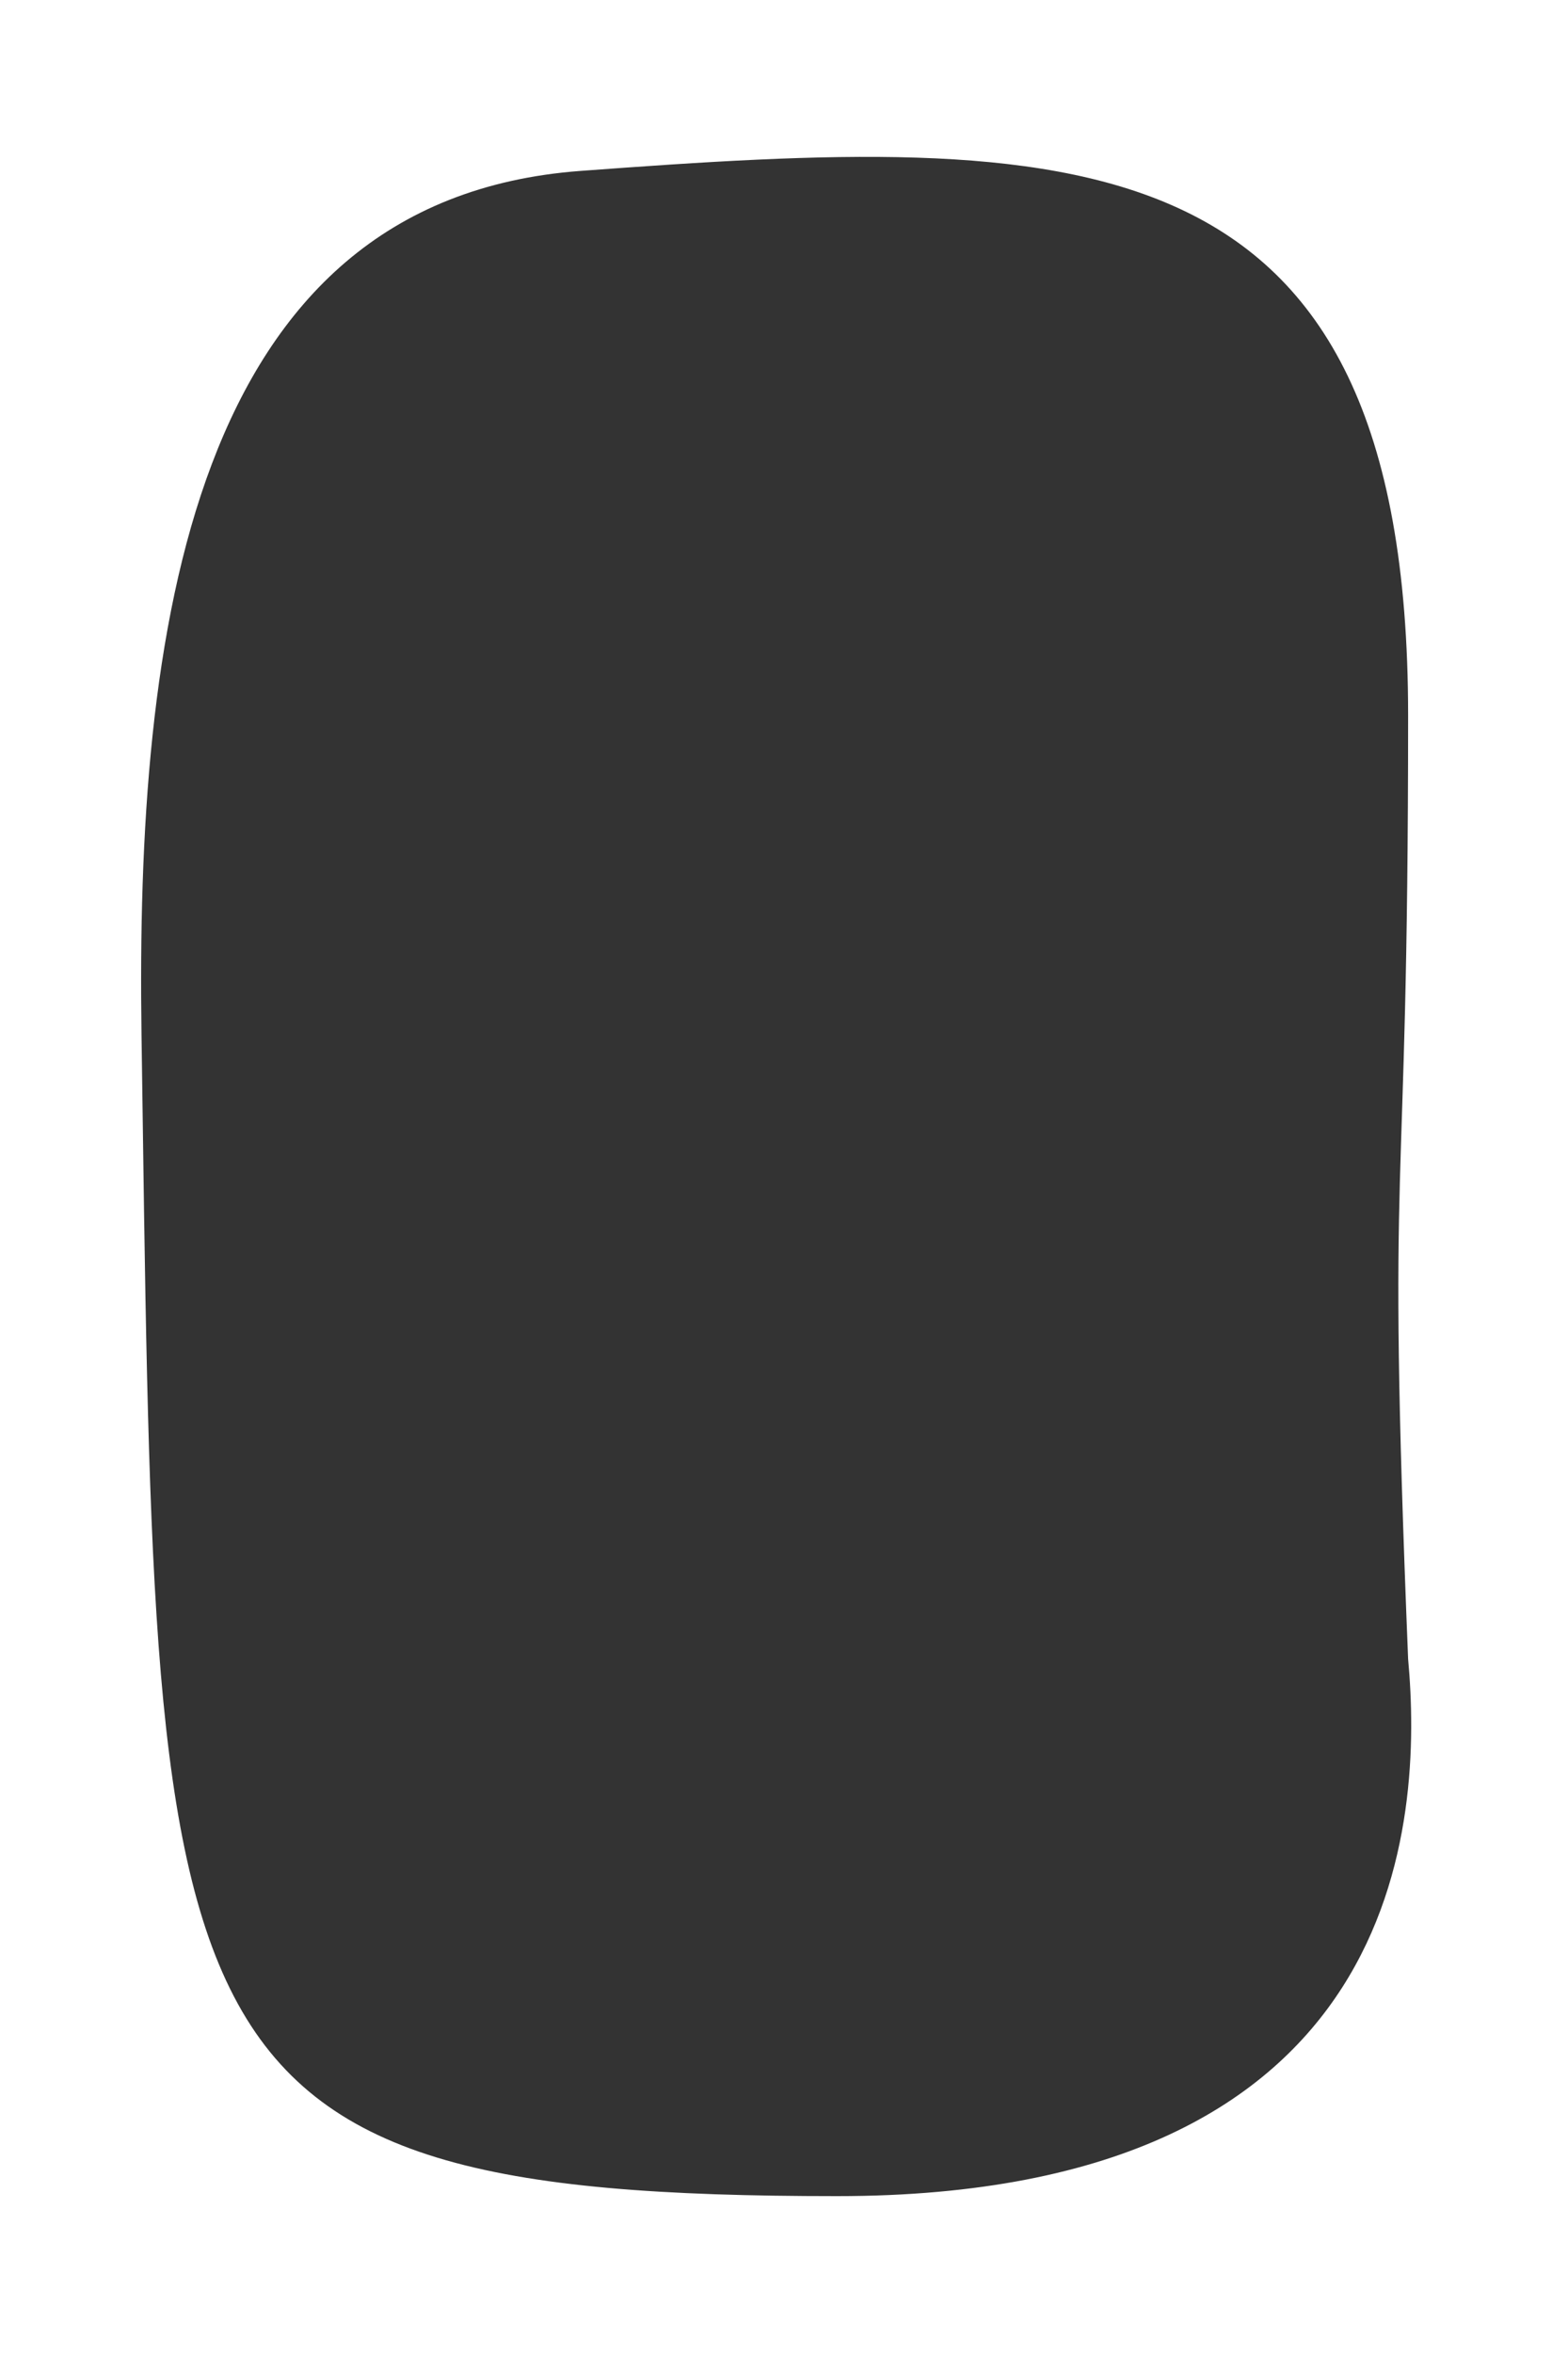 <svg width="100" height="150" viewBox="0 0 100 150" fill="none" xmlns="http://www.w3.org/2000/svg">
<rect x="0" y="0" width="100" height="150" fill="#333333" stroke="none"/>
<path d="M100 150H0V0H100V150ZM89.803 45.6C89.803 7.977 68.325 8.58 37.041 10.894C12.014 12.745 8.659 40.509 9.025 65.96C9.959 130.745 9.025 140 53.383 140C89.802 140 90.737 115.937 89.803 105.757C88.402 71.051 89.803 79.38 89.803 45.6Z" fill="white"/>
</svg>
